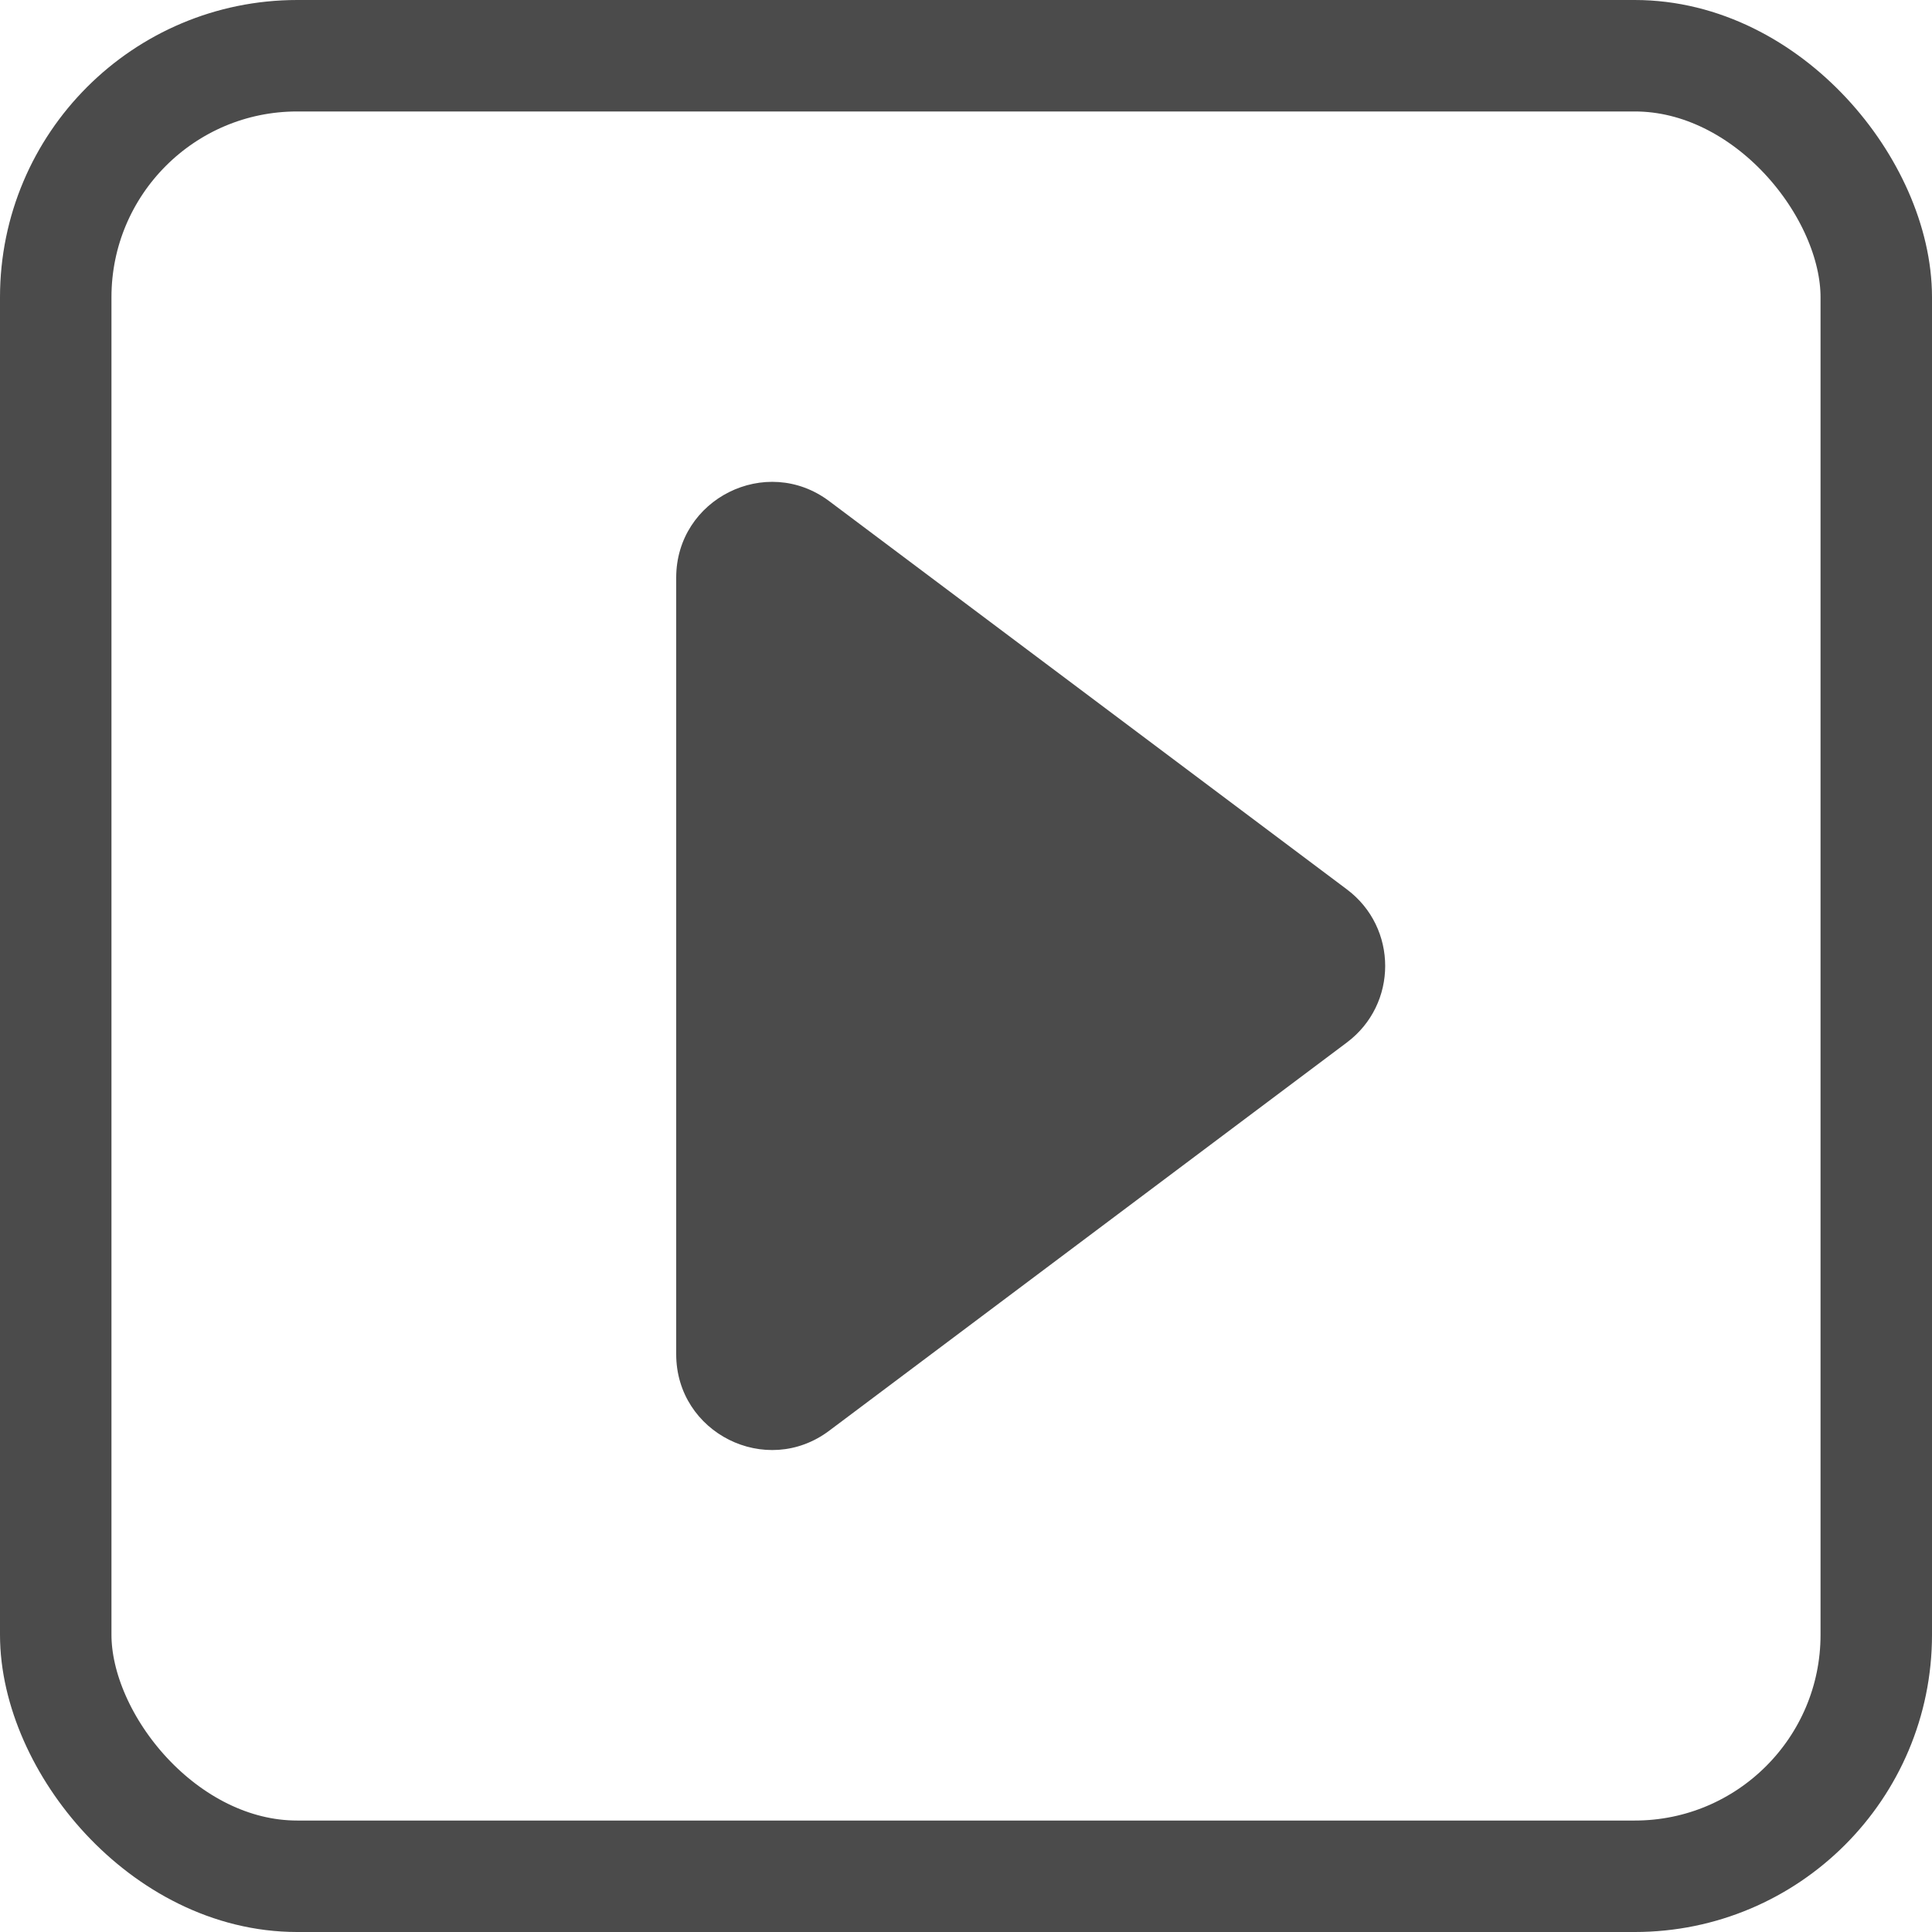 <svg width="26" height="26" viewBox="0 0 26 26" fill="none" xmlns="http://www.w3.org/2000/svg">
<rect x="0.75" y="0.75" width="24.5" height="24.5" rx="3.25" stroke="#4B4B4B" stroke-width="1.5"/>
<path d="M18.126 11.969L11.159 6.744C10.311 6.108 9.1 6.713 9.1 7.774V18.224C9.1 19.285 10.311 19.891 11.159 19.254L18.126 14.029C18.813 13.514 18.813 12.484 18.126 11.969Z" fill="#4B4B4B"/>
</svg>
